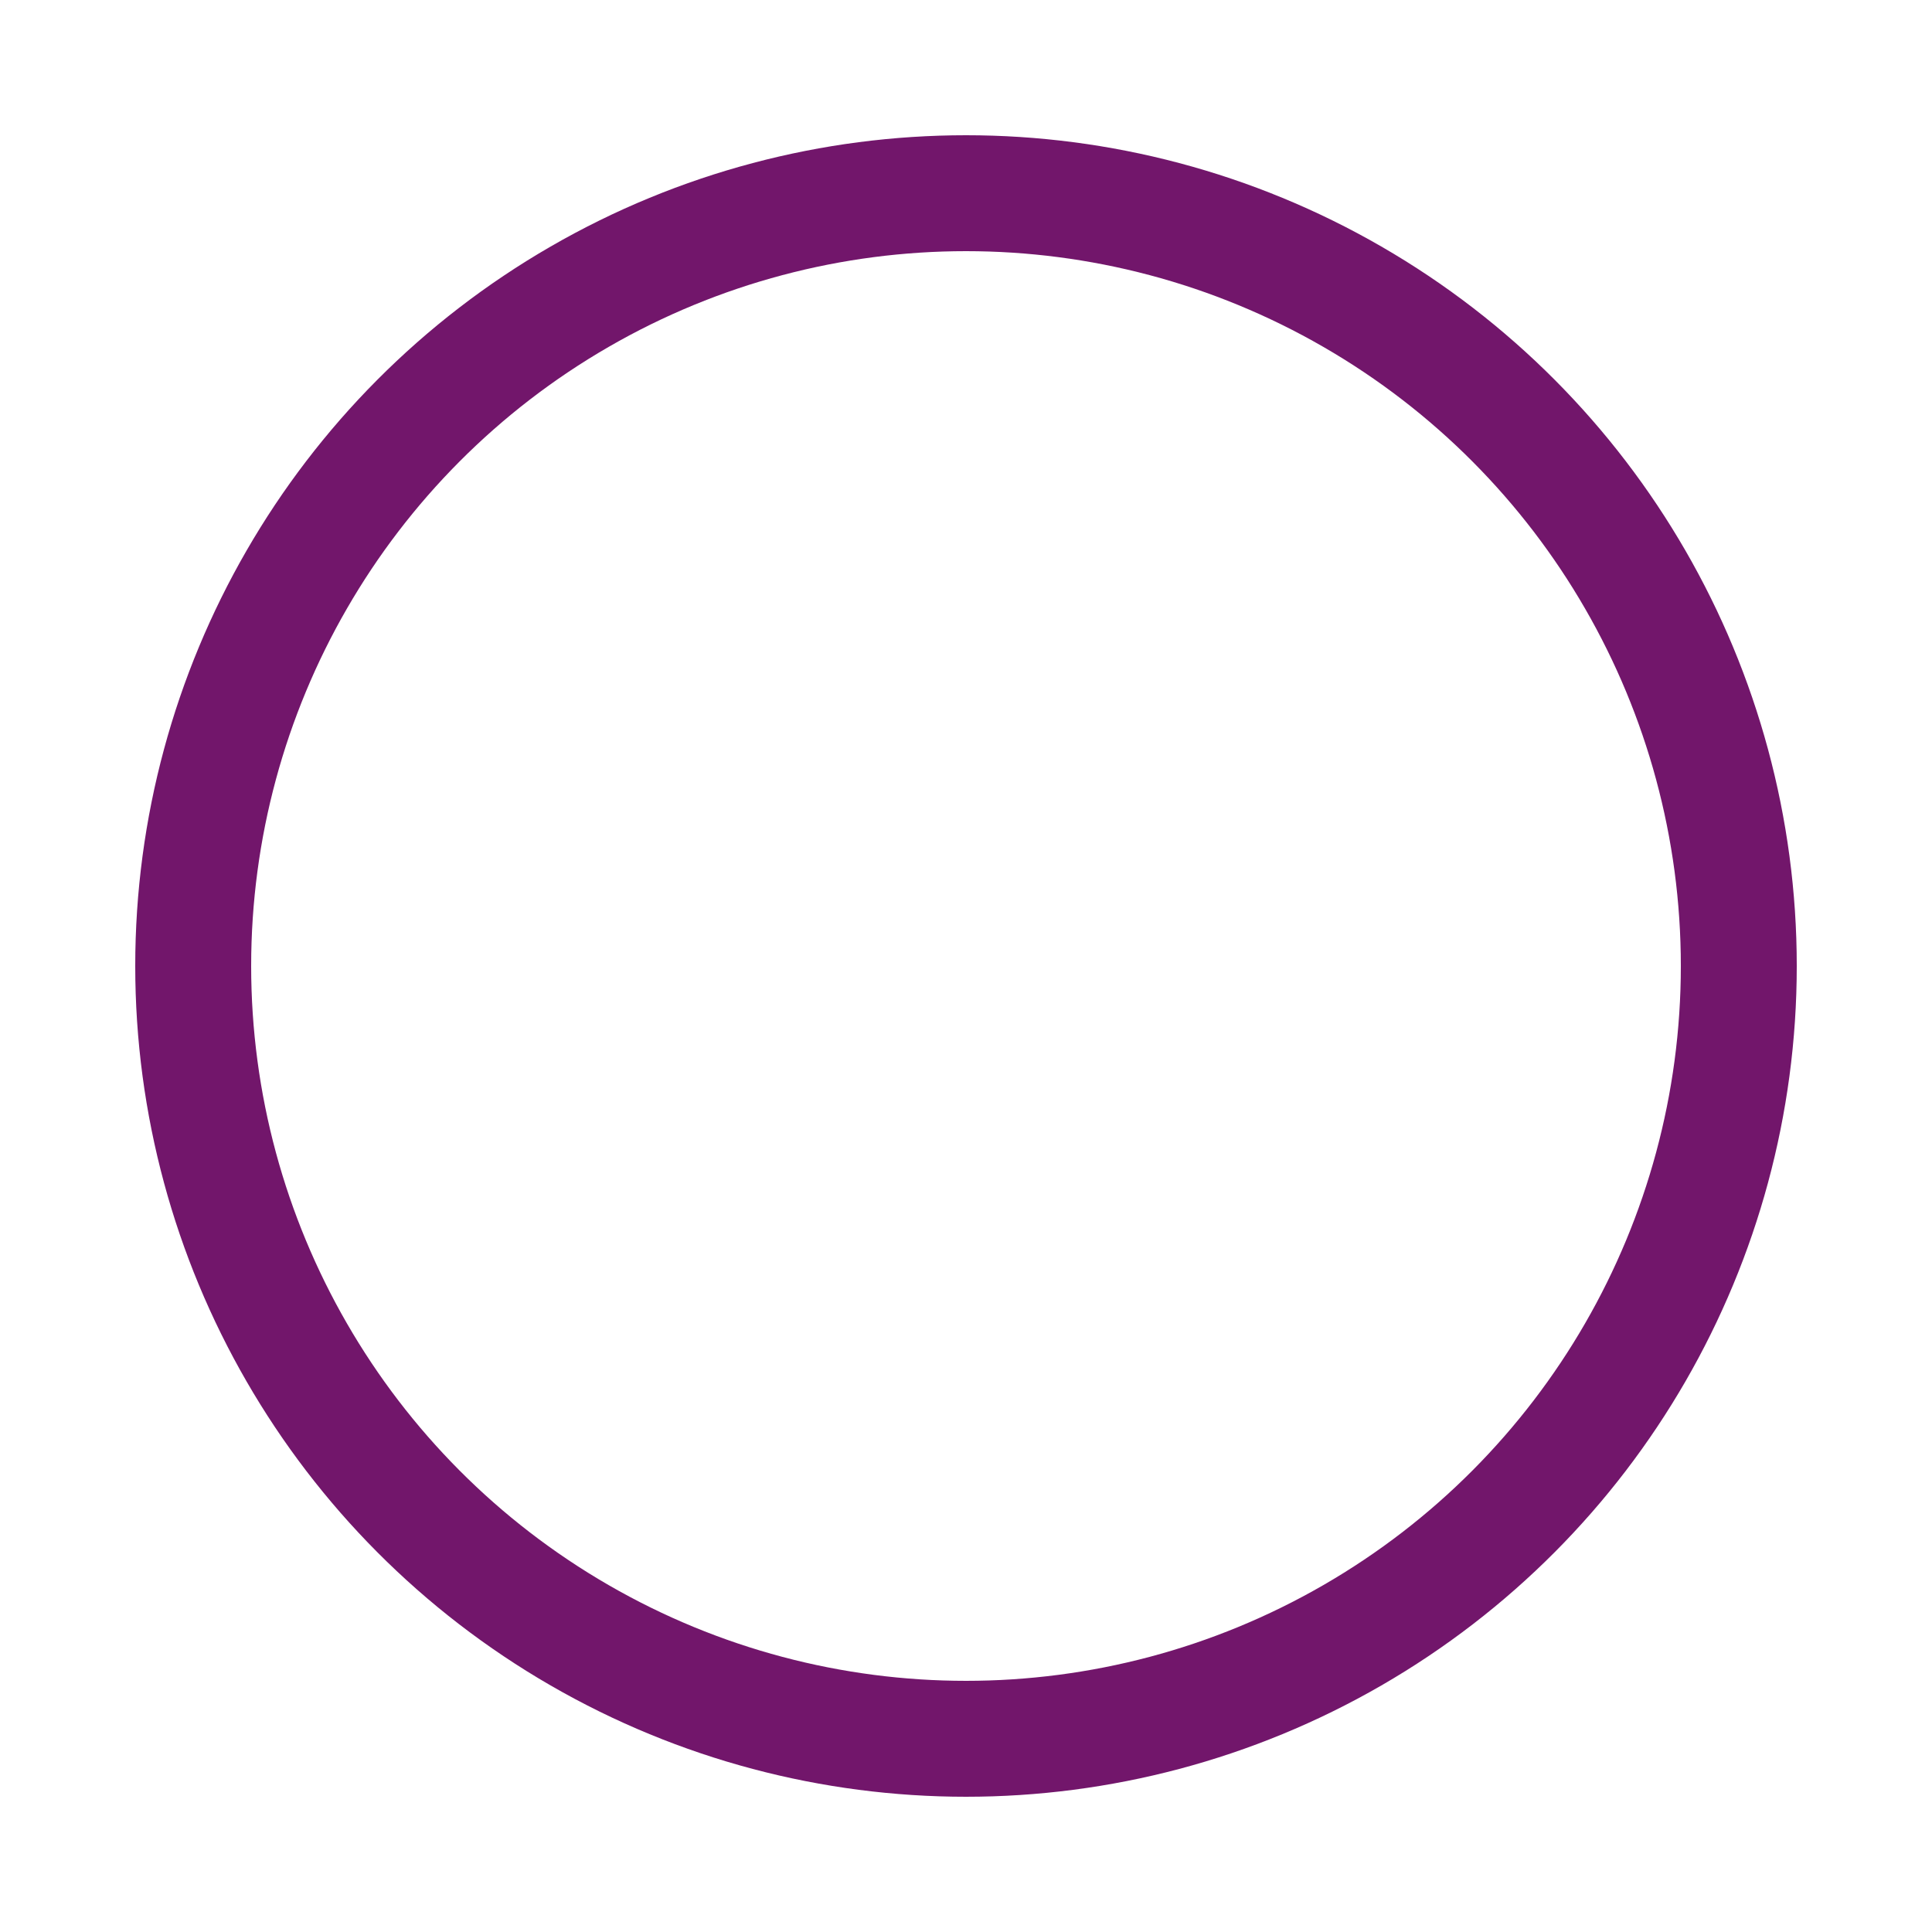 <?xml version="1.0" encoding="utf-8"?>
<svg width='24px' height='24px' xmlns="http://www.w3.org/2000/svg" viewBox="0 0 100 100" preserveAspectRatio="xMidYMid" class="uil-ring-alt">
<rect x="0" y="0" width="100" height="100" fill="none" class="bk"></rect><circle cx="50" cy="50" r="40" stroke="none" fill="none" stroke-width="10" stroke-linecap="round"></circle>
<circle cx="50" cy="50" r="40" stroke="#72166B" fill="none" stroke-width="6" stroke-linecap="round"><animate attributeName="stroke-dashoffset" dur="2s" repeatCount="indefinite" from="0" to="502"></animate>
<animate attributeName="stroke-dasharray" dur="2s" repeatCount="indefinite" values="150.6 100.4;1 250;150.6 100.4"></animate></circle>
</svg>
